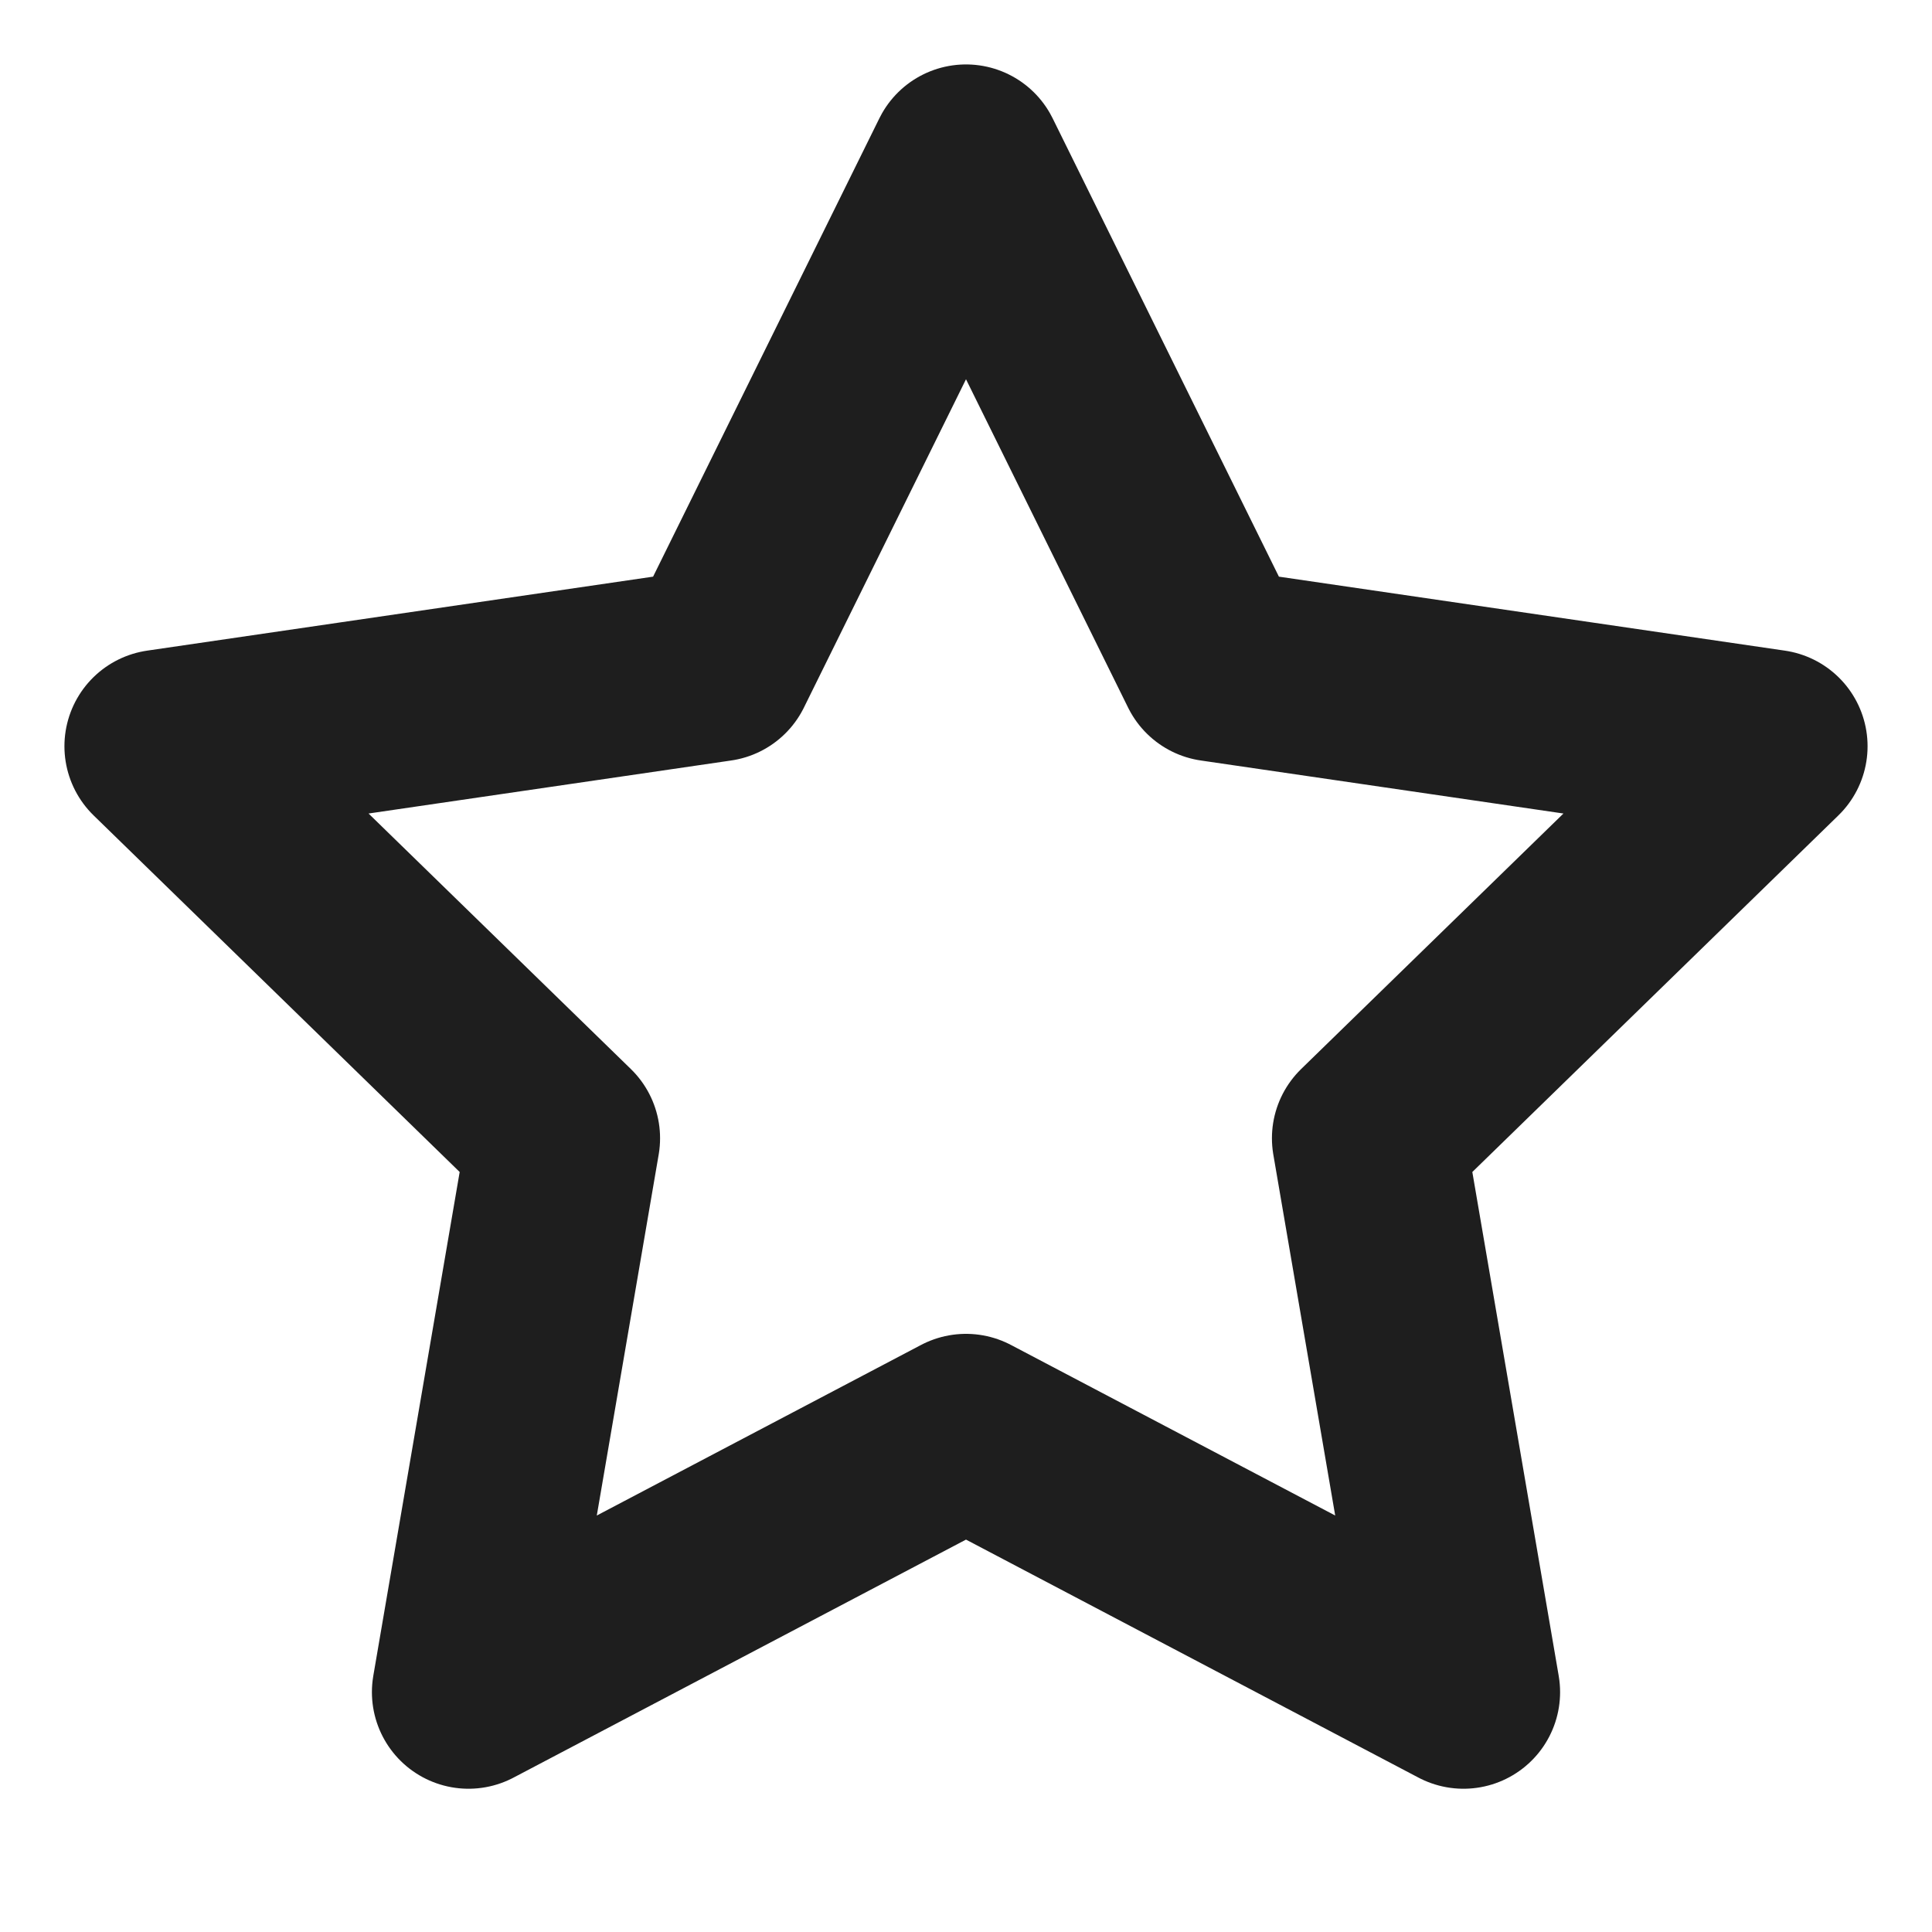 <svg width="20" height="20" viewBox="0 0 20 20" fill="none" xmlns="http://www.w3.org/2000/svg">
<path d="M10 1.667L12.575 6.883L18.333 7.725L14.167 11.783L15.15 17.517L10 14.808L4.85 17.517L5.833 11.783L1.667 7.725L7.425 6.883L10 1.667Z" stroke="#1E1E1E" stroke-width="2" stroke-linecap="round" stroke-linejoin="round"/>
</svg>
